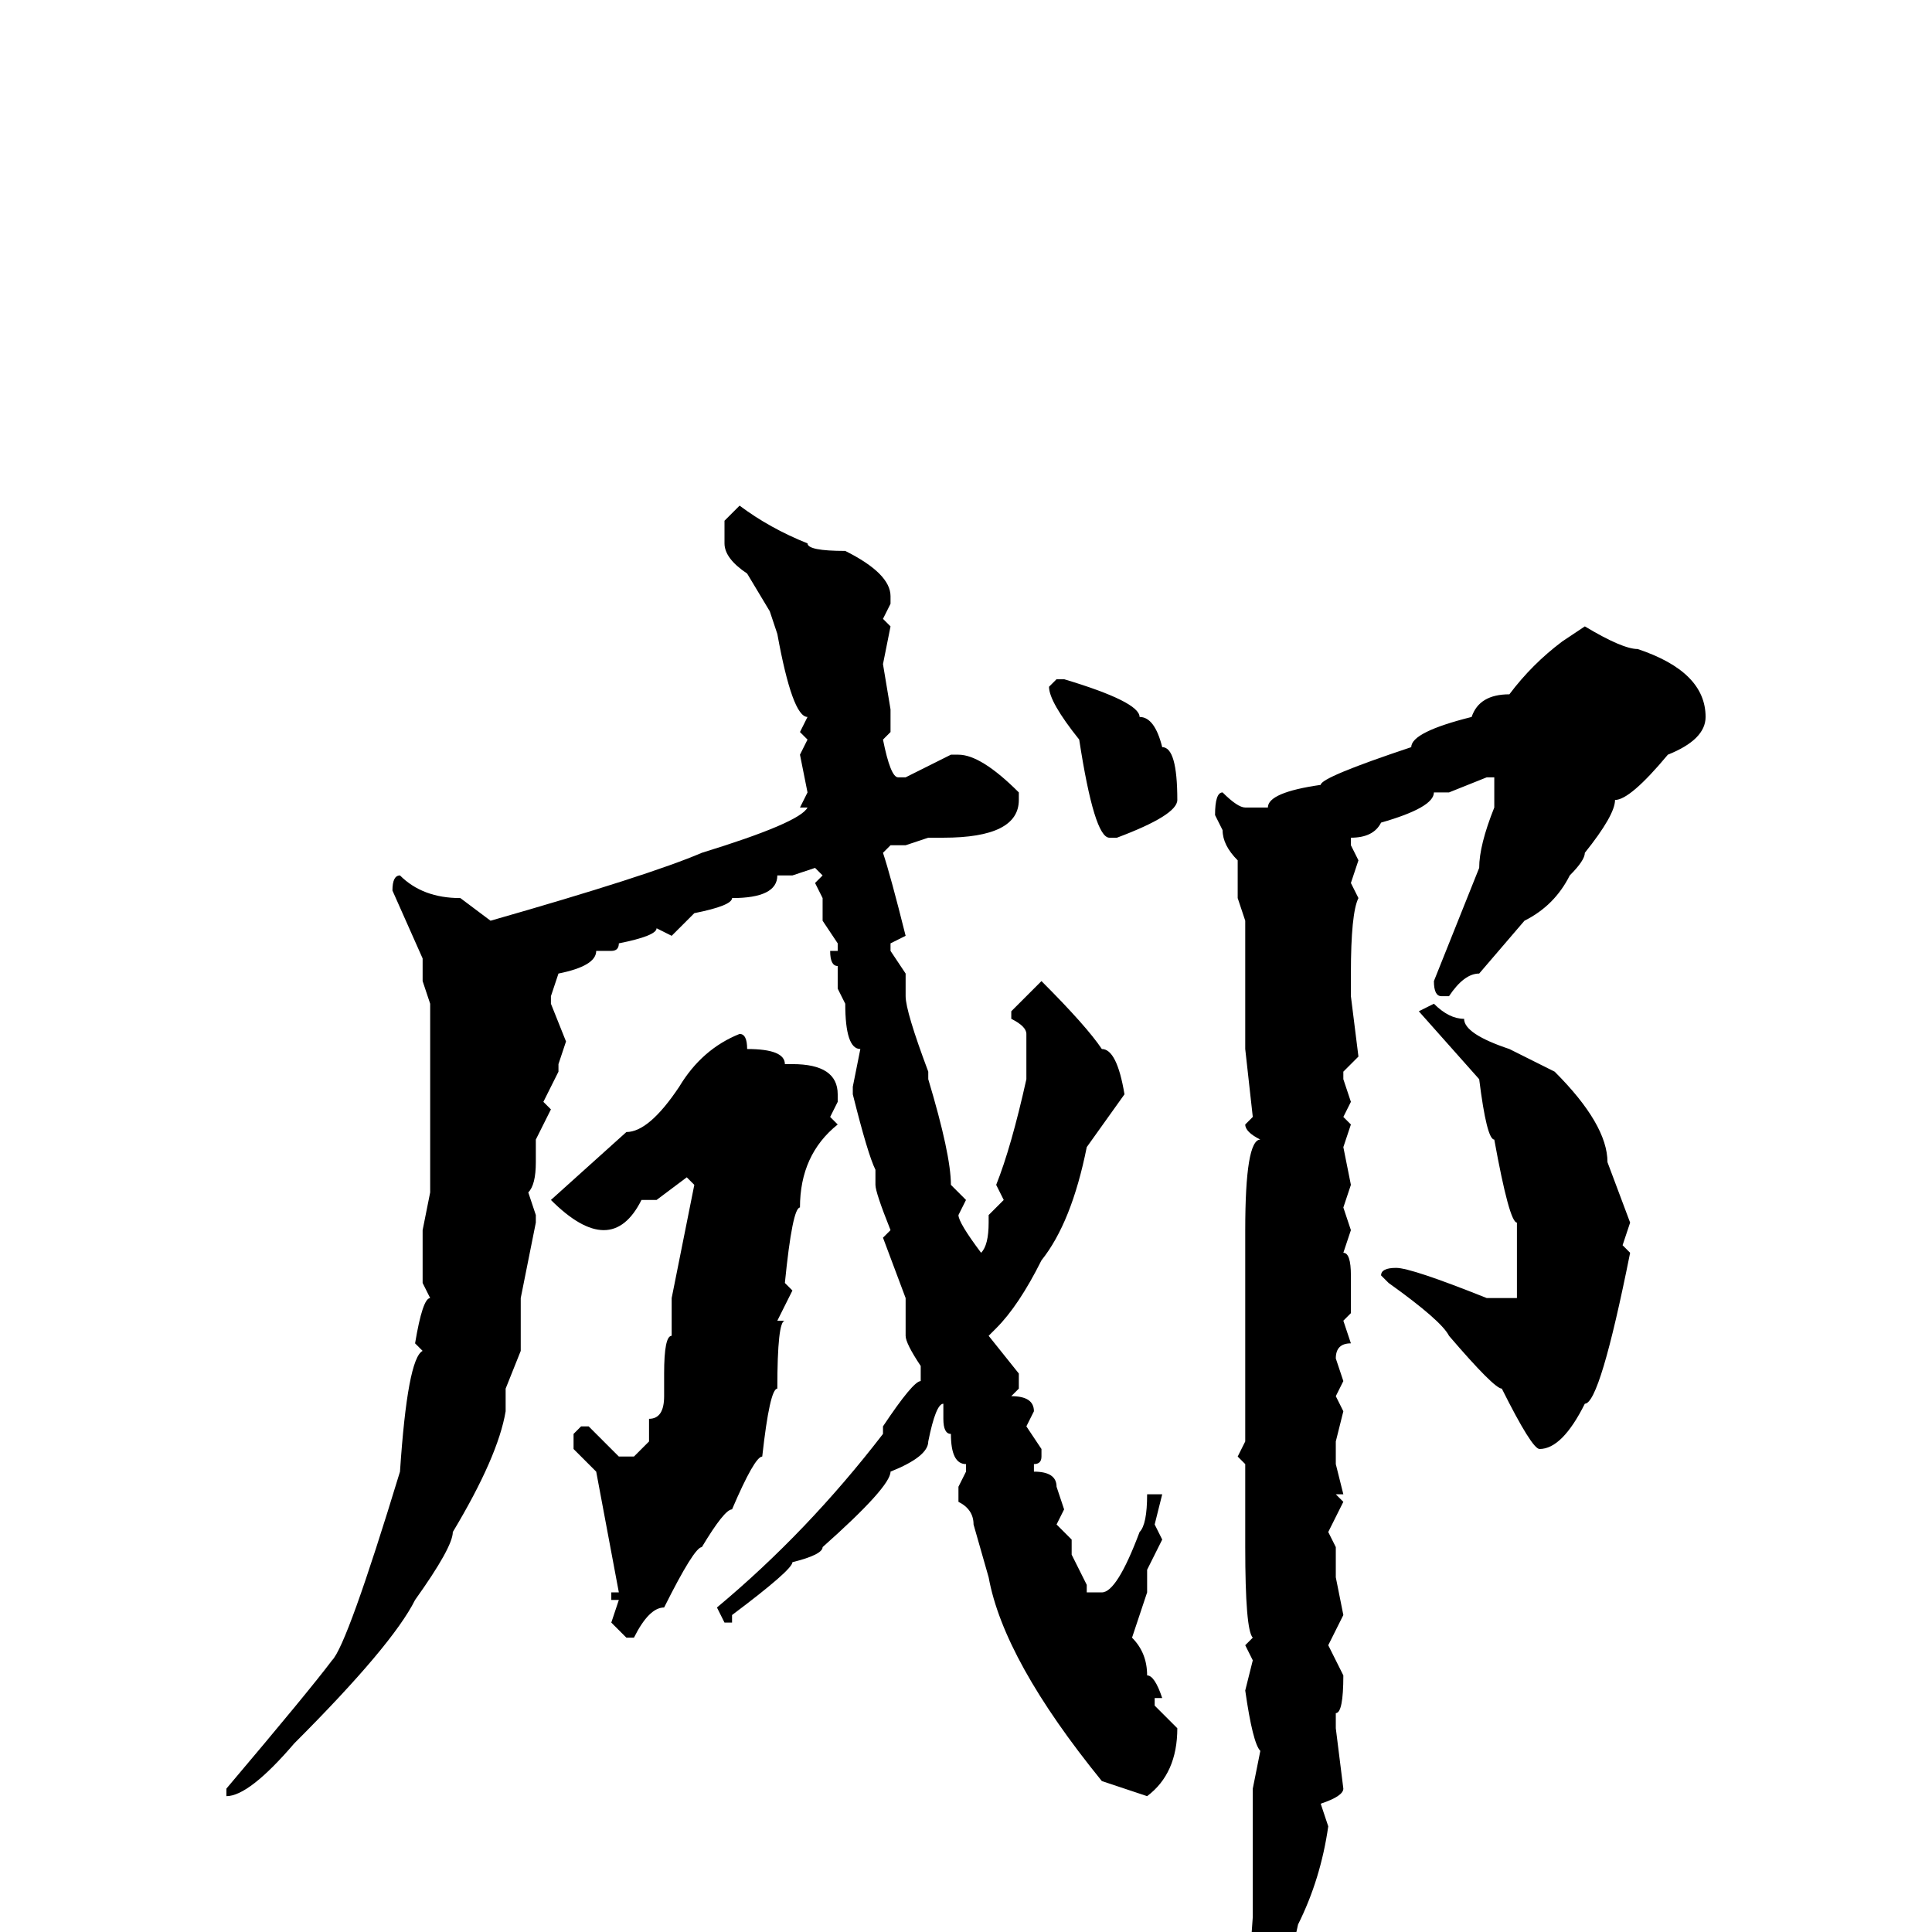 <svg xmlns="http://www.w3.org/2000/svg" viewBox="0 -256 256 256">
	<path fill="#000000" d="M98 -189Q102 -186 107 -184Q107 -183 112 -183Q118 -180 118 -177V-176L117 -174L118 -173L117 -168L118 -162V-161V-159L117 -158Q118 -153 119 -153H120L126 -156H127Q130 -156 135 -151V-150Q135 -145 125 -145H123L120 -144H118L117 -143Q118 -140 120 -132L118 -131V-130L120 -127V-124Q120 -122 123 -114V-113Q126 -103 126 -99L128 -97L127 -95Q127 -94 130 -90Q131 -91 131 -94V-95L133 -97L132 -99Q134 -104 136 -113V-119Q136 -120 134 -121V-122L138 -126Q144 -120 146 -117Q148 -117 149 -111L144 -104Q142 -94 138 -89Q135 -83 132 -80L131 -79L135 -74V-72L134 -71Q137 -71 137 -69L136 -67L138 -64V-63Q138 -62 137 -62V-61Q140 -61 140 -59L141 -56L140 -54L142 -52V-50L144 -46V-45H146Q148 -45 151 -53Q152 -54 152 -58H153H154L153 -54L154 -52L152 -48V-45L150 -39Q152 -37 152 -34Q153 -34 154 -31H153V-30L156 -27Q156 -21 152 -18L146 -20Q133 -36 131 -47L129 -54Q129 -56 127 -57V-59L128 -61V-62Q126 -62 126 -66Q125 -66 125 -68V-69V-70Q124 -70 123 -65Q123 -63 118 -61Q118 -59 109 -51Q109 -50 105 -49Q105 -48 97 -42V-41H96L95 -43Q107 -53 117 -66V-67Q121 -73 122 -73V-75Q120 -78 120 -79V-80V-83V-84L117 -92L118 -93Q116 -98 116 -99V-101Q115 -103 113 -111V-112L114 -117Q112 -117 112 -123L111 -125V-128Q110 -128 110 -130H111V-131L109 -134V-137L108 -139L109 -140L108 -141L105 -140H103Q103 -137 97 -137Q97 -136 92 -135L89 -132L87 -133Q87 -132 82 -131Q82 -130 81 -130H79Q79 -128 74 -127L73 -124V-123L75 -118L74 -115V-114L72 -110L73 -109L71 -105V-102Q71 -99 70 -98L71 -95V-94L69 -84V-77L67 -72V-69Q66 -63 60 -53Q60 -51 55 -44Q52 -38 39 -25Q33 -18 30 -18V-19Q41 -32 44 -36Q46 -38 53 -61Q54 -76 56 -77L55 -78Q56 -84 57 -84L56 -86V-93L57 -98V-99V-107V-108V-113V-117V-123L56 -126V-129L52 -138Q52 -140 53 -140Q56 -137 61 -137L65 -134Q86 -140 93 -143Q106 -147 107 -149H106L107 -151L106 -156L107 -158L106 -159L107 -161Q105 -161 103 -172L102 -175L99 -180Q96 -182 96 -184V-187ZM210 -173Q215 -170 217 -170Q226 -167 226 -161Q226 -158 221 -156Q216 -150 214 -150Q214 -148 210 -143Q210 -142 208 -140Q206 -136 202 -134L196 -127Q194 -127 192 -124H191Q190 -124 190 -126Q192 -131 196 -141Q196 -144 198 -149V-153H197L192 -151H190Q190 -149 183 -147Q182 -145 179 -145V-144L180 -142L179 -139L180 -137Q179 -135 179 -127V-125V-124L180 -116L178 -114V-113L179 -110L178 -108L179 -107L178 -104L179 -99L178 -96L179 -93L178 -90Q179 -90 179 -87V-83V-82L178 -81L179 -78Q177 -78 177 -76L178 -73L177 -71L178 -69L177 -65V-62L178 -58H177L178 -57L176 -53L177 -51V-47L178 -42L176 -38L178 -34Q178 -29 177 -29V-27L178 -19Q178 -18 175 -17L176 -14Q175 -7 172 -1Q169 13 166 13H165V12L166 -2V-8V-12V-17V-19L167 -24Q166 -25 165 -32H166H165L166 -36L165 -38L166 -39Q165 -40 165 -51V-62L164 -63L165 -65V-68V-75V-80V-84V-87V-91V-93Q165 -105 167 -105Q165 -106 165 -107L166 -108L165 -117V-120V-122V-123V-126V-130V-134L164 -137V-141V-142Q162 -144 162 -146L161 -148Q161 -151 162 -151Q164 -149 165 -149H168Q168 -151 175 -152Q175 -153 187 -157Q187 -159 195 -161Q196 -164 200 -164Q203 -168 207 -171ZM140 -166H141Q151 -163 151 -161Q153 -161 154 -157Q156 -157 156 -150Q156 -148 148 -145H147Q145 -145 143 -158Q139 -163 139 -165ZM190 -123Q192 -121 194 -121Q194 -119 200 -117L206 -114Q213 -107 213 -102L216 -94L215 -91L216 -90Q212 -70 210 -70Q207 -64 204 -64Q203 -64 199 -72Q198 -72 192 -79Q191 -81 184 -86L183 -87Q183 -88 185 -88Q187 -88 197 -84H201V-87V-88V-90V-91V-94Q200 -94 198 -105Q197 -105 196 -113L188 -122ZM98 -119Q99 -119 99 -117Q104 -117 104 -115H105Q111 -115 111 -111V-110L110 -108L111 -107Q106 -103 106 -96Q105 -96 104 -86L105 -85L103 -81H104Q103 -81 103 -72Q102 -72 101 -63Q100 -63 97 -56Q96 -56 93 -51Q92 -51 88 -43Q86 -43 84 -39H83L81 -41L82 -44H81V-45H82L79 -61L76 -64V-66L77 -67H78L82 -63H84L86 -65V-68Q88 -68 88 -71V-74Q88 -79 89 -79V-84L92 -99L91 -100L87 -97H85Q83 -93 80 -93Q77 -93 73 -97L83 -106Q86 -106 90 -112Q93 -117 98 -119Z"/>
</svg>